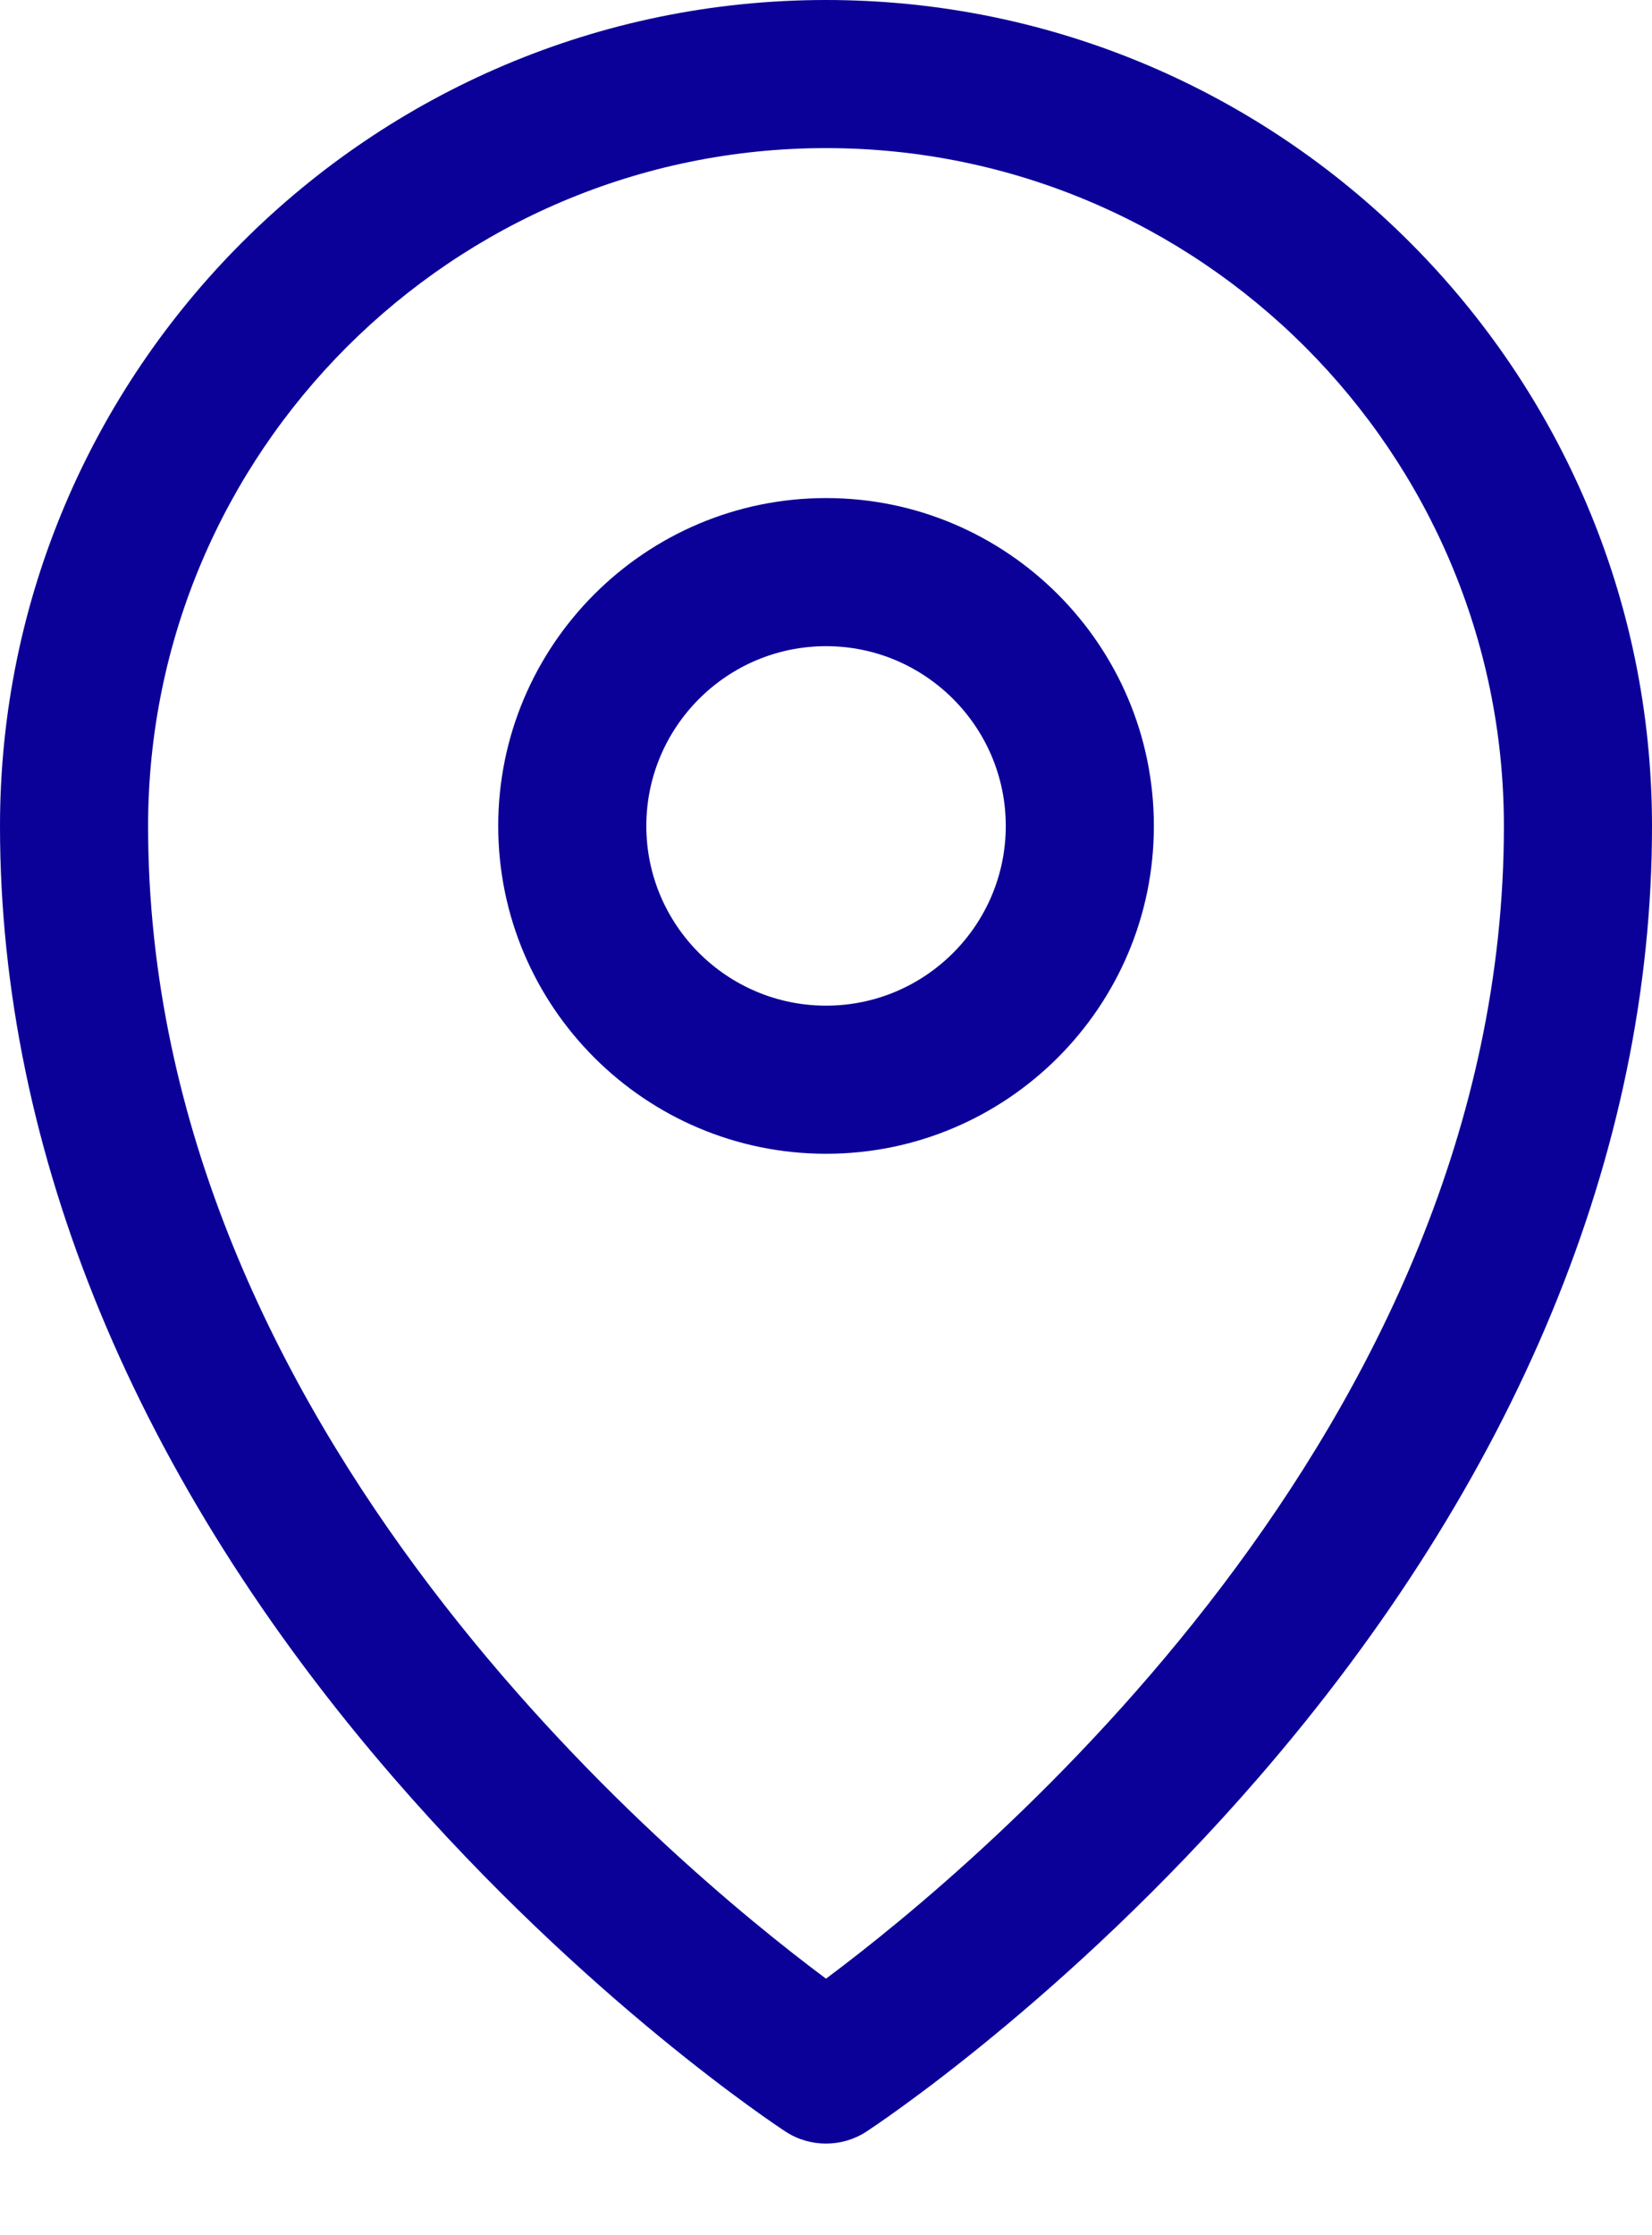 <svg width="17" height="23" viewBox="0 0 17 23" fill="none" xmlns="http://www.w3.org/2000/svg">
<path d="M8.5 0C3.813 0 0 3.813 0 8.501C0 11.85 1.402 15.238 4.055 18.298C6.036 20.584 8 21.879 8.083 21.933C8.209 22.016 8.355 22.057 8.5 22.057C8.645 22.057 8.79 22.016 8.917 21.933C8.999 21.879 10.963 20.584 12.945 18.298C15.598 15.238 17 11.85 17 8.501C17 3.813 13.187 0 8.5 0ZM8.5 20.36C6.936 19.195 1.524 14.712 1.524 8.501C1.524 4.654 4.653 1.524 8.5 1.524C12.346 1.524 15.476 4.654 15.476 8.501C15.476 14.712 10.063 19.195 8.5 20.36Z" fill="#0B0198"/>
<path d="M8.501 5.125C6.64 5.125 5.127 6.639 5.127 8.499C5.127 10.359 6.64 11.872 8.501 11.872C10.361 11.872 11.874 10.359 11.874 8.499C11.874 6.639 10.361 5.125 8.501 5.125ZM8.501 10.348C7.481 10.348 6.651 9.519 6.651 8.499C6.651 7.479 7.481 6.649 8.501 6.649C9.52 6.649 10.35 7.479 10.35 8.499C10.35 9.519 9.52 10.348 8.501 10.348Z" fill="#0B0198"/>
</svg>
